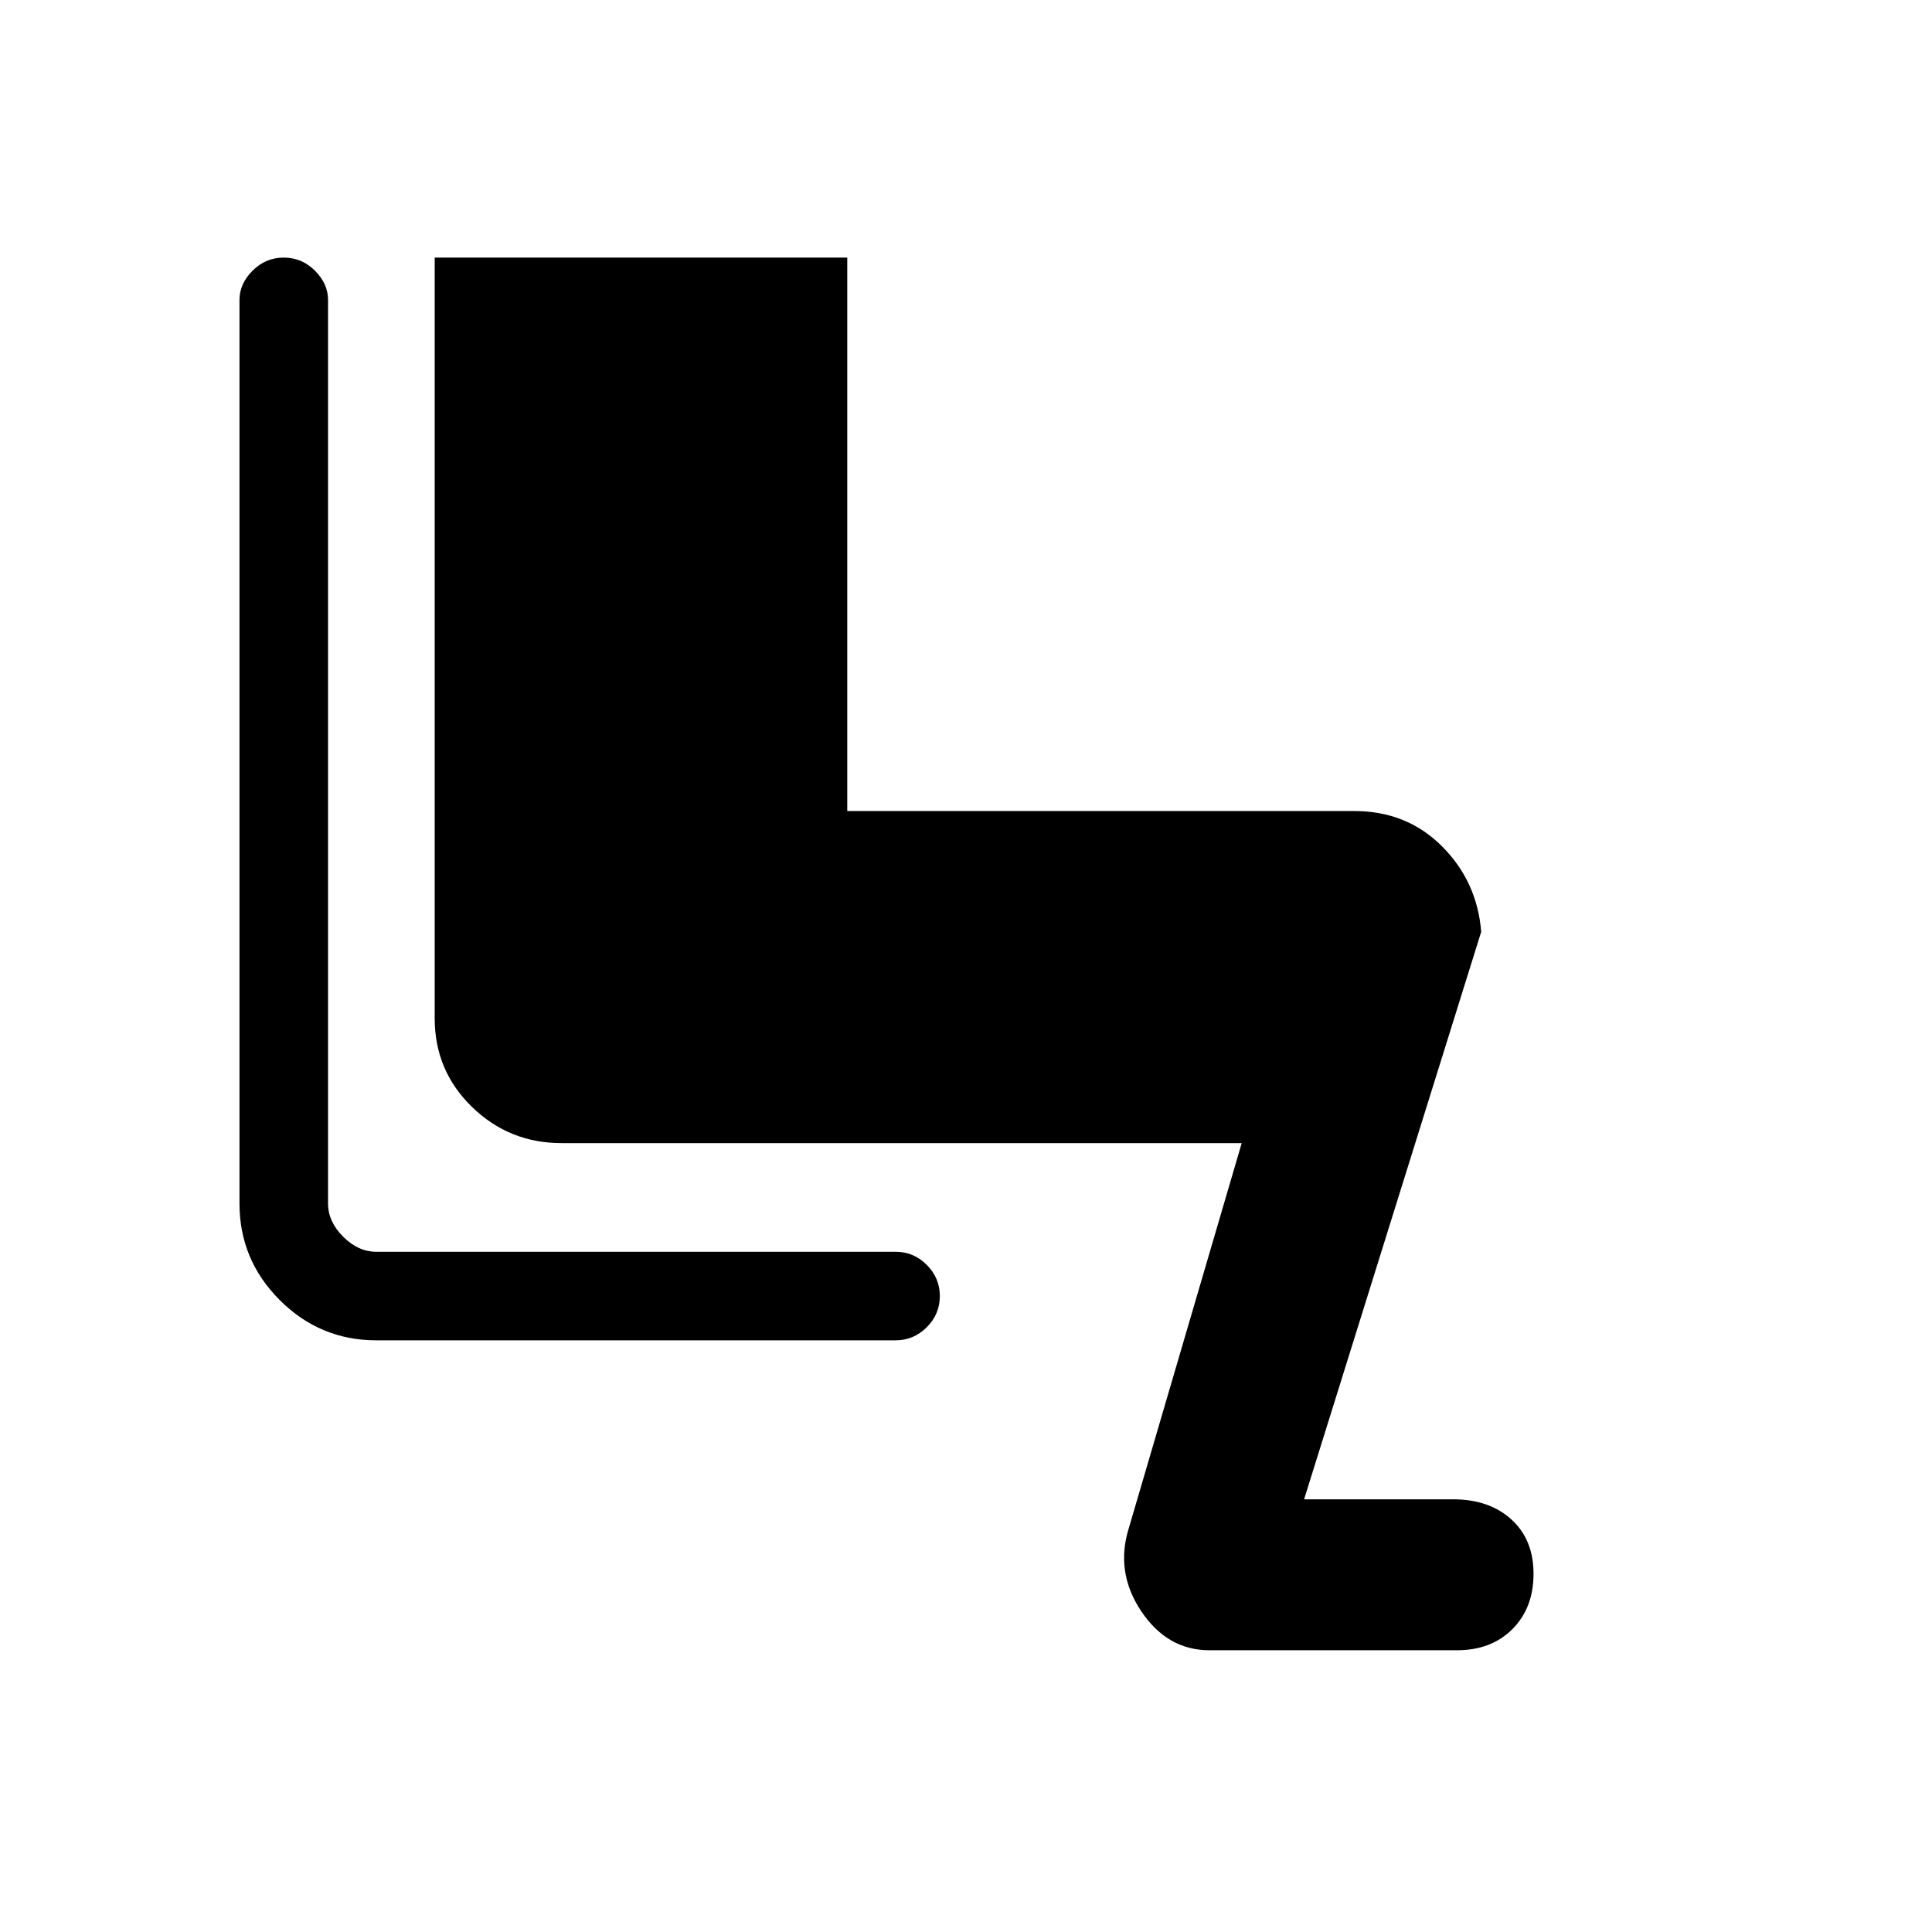 <svg xmlns="http://www.w3.org/2000/svg" height="48" width="48"><path d="M30.05 41Q29 41 28.35 40.025Q27.7 39.05 28.05 37.95L30.85 28.4H13.95Q12.65 28.4 11.725 27.5Q10.8 26.6 10.8 25.3V6.4H21.05V20.15H33.65Q34.95 20.15 35.825 21.025Q36.7 21.9 36.8 23.15L32.4 37.25H36.1Q37 37.25 37.55 37.75Q38.1 38.25 38.1 39.1Q38.1 39.95 37.575 40.475Q37.05 41 36.2 41ZM9.35 33.3Q7.95 33.3 6.95 32.3Q5.95 31.3 5.95 29.9V7.45Q5.95 7.05 6.275 6.725Q6.6 6.4 7.05 6.4Q7.5 6.4 7.825 6.725Q8.15 7.05 8.15 7.45V29.9Q8.15 30.35 8.525 30.725Q8.9 31.1 9.35 31.1H22.25Q22.7 31.1 23.025 31.425Q23.35 31.75 23.35 32.2Q23.35 32.65 23.025 32.975Q22.7 33.3 22.25 33.3Z"/></svg>